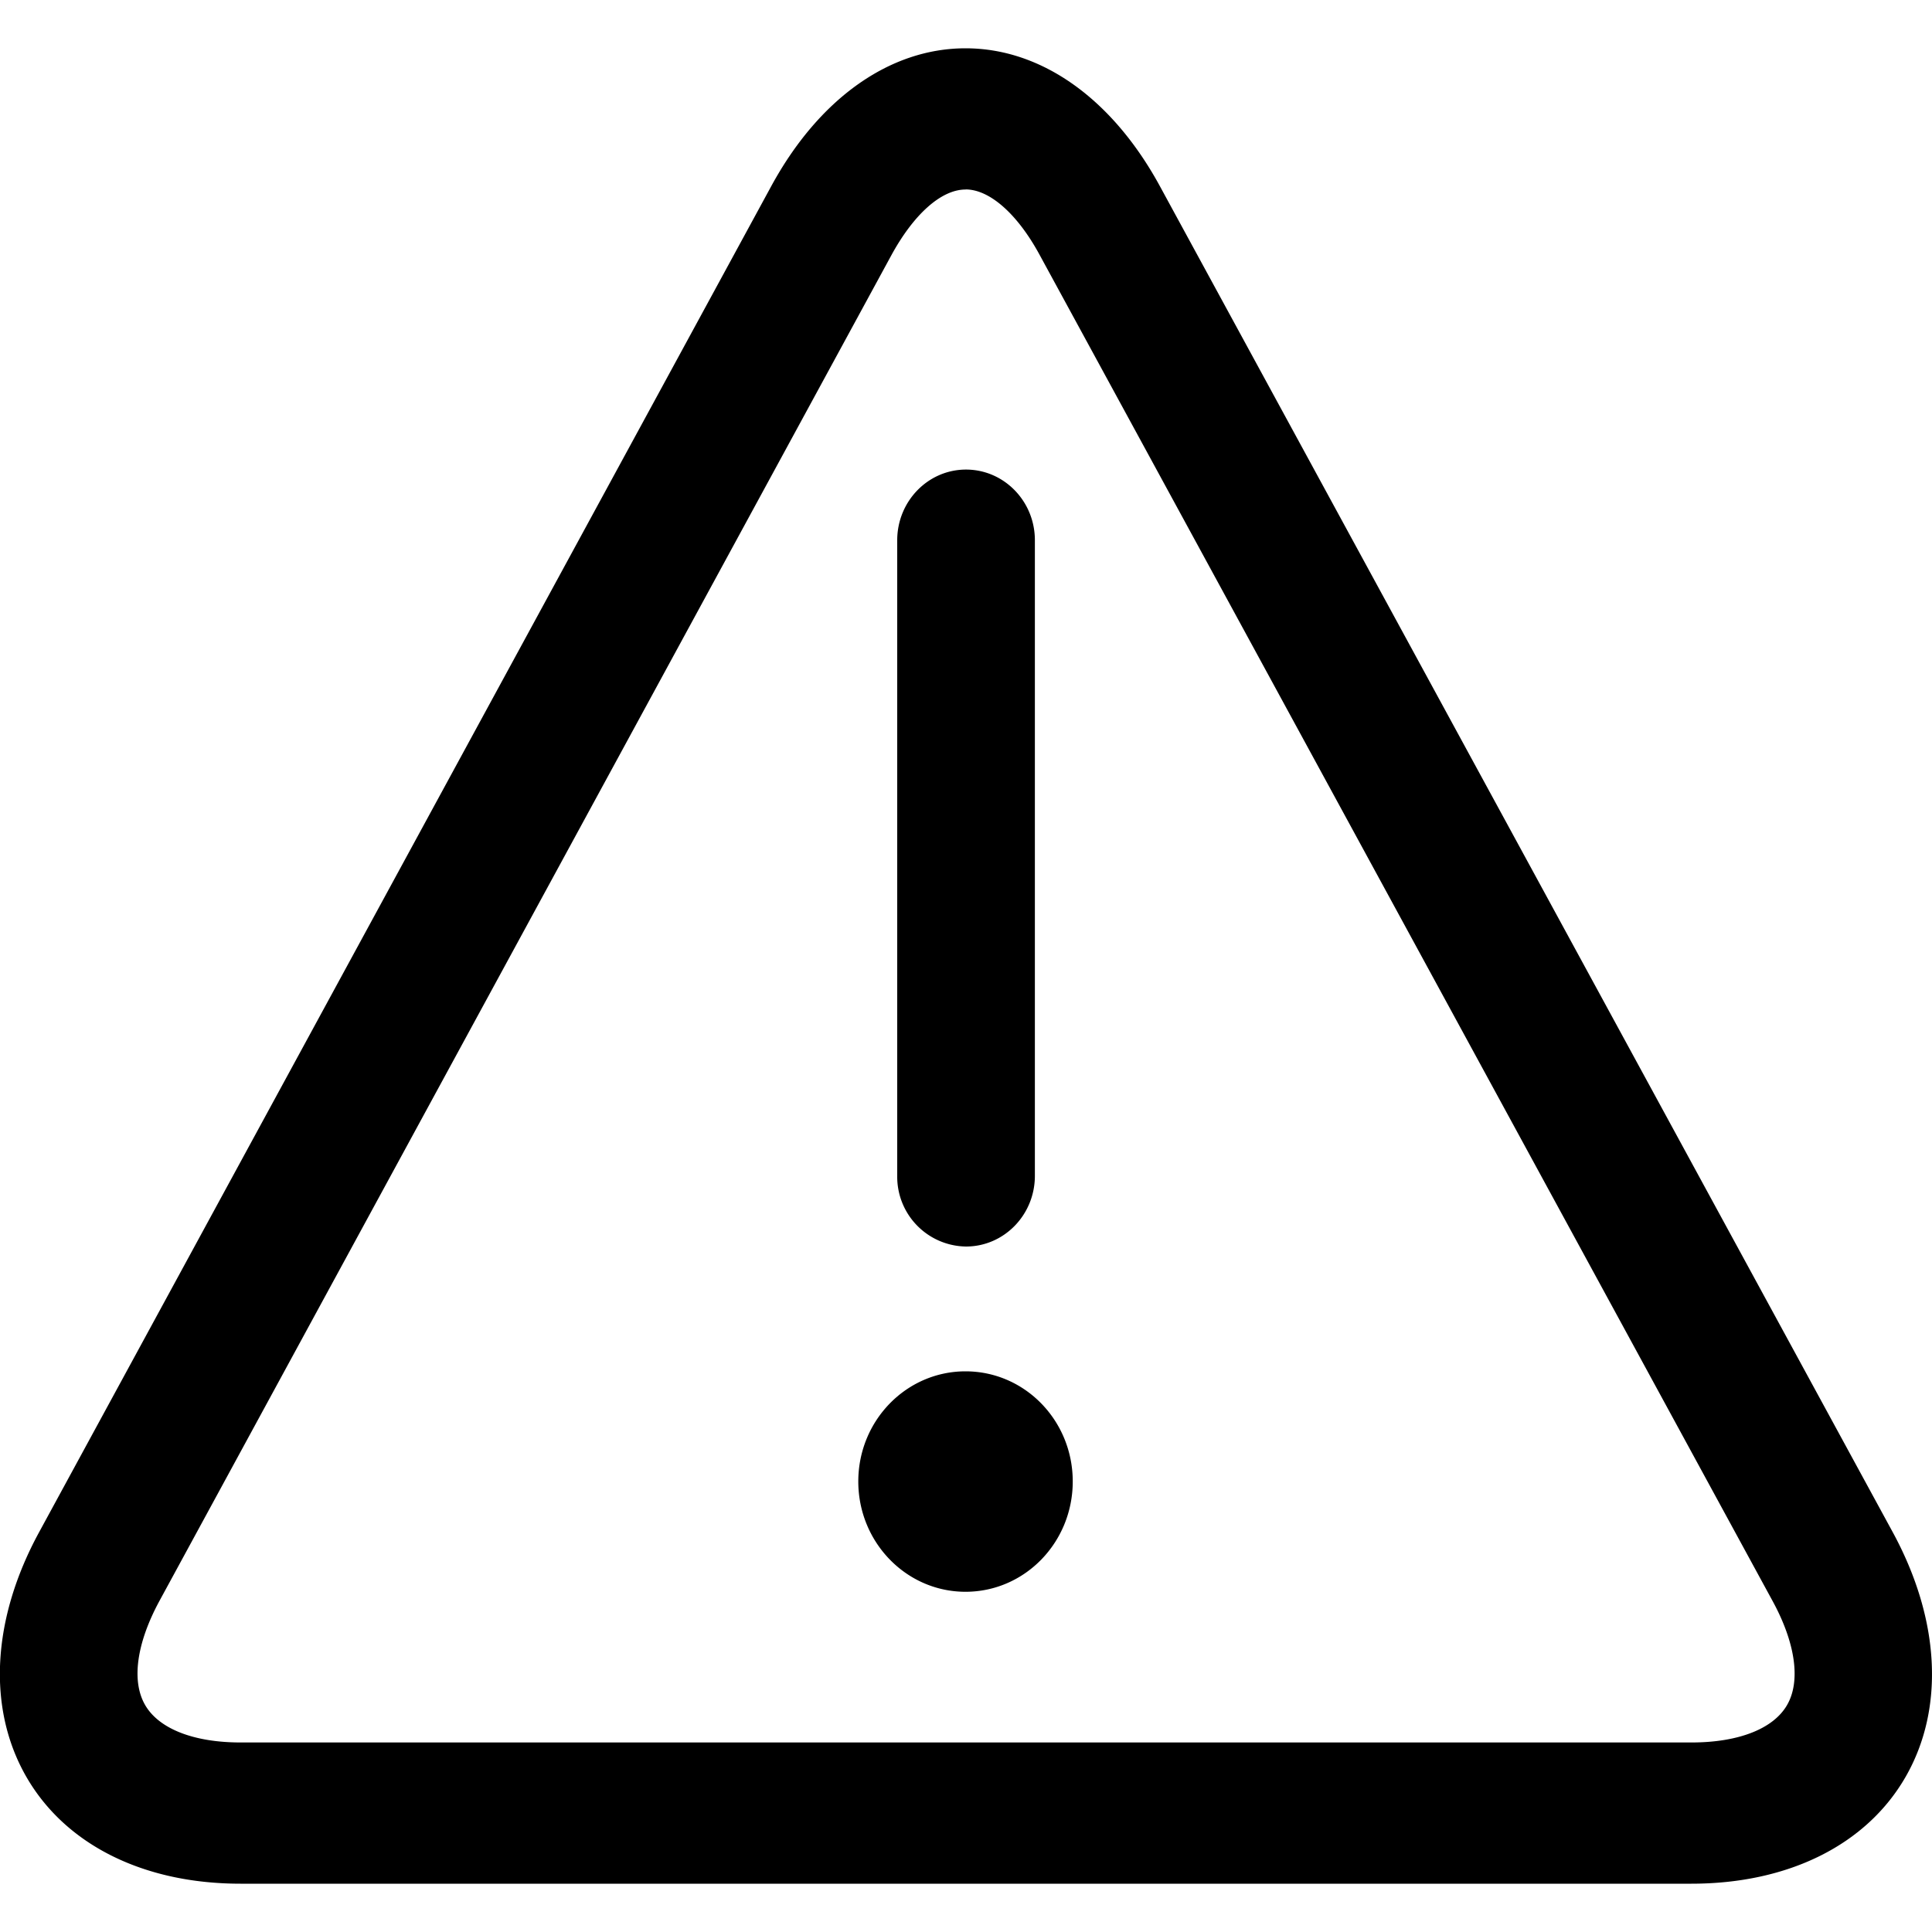 <svg xmlns="http://www.w3.org/2000/svg" width="1em" height="1em" viewBox="0 0 20 20"><path fill="currentColor" d="M17.51 19.5H2.49c-1.007 0-1.816-.405-2.22-1.111c-.404-.707-.355-1.63.136-2.53l7.577-13.93C8.477 1.02 9.211.5 9.995.5c.785 0 1.518.52 2.012 1.427l7.586 13.933c.49.901.54 1.823.136 2.53c-.404.706-1.213 1.11-2.22 1.11M9.995 1.962c-.25 0-.535.254-.767.679L1.652 16.57c-.238.438-.293.83-.151 1.078c.142.248.503.39.99.39H17.51c.488 0 .85-.142.991-.39c.141-.247.086-.64-.152-1.076L10.763 2.64c-.23-.425-.518-.679-.767-.679M10 12.904a.722.722 0 0 1-.712-.731v-6.58c0-.404.319-.732.712-.732c.394 0 .713.328.713.731v6.58c0 .405-.32.732-.713.732m-.005 3.574c.614 0 1.11-.511 1.11-1.142c0-.63-.496-1.14-1.11-1.14c-.613 0-1.11.51-1.11 1.14c0 .63.497 1.142 1.11 1.142"/></svg>